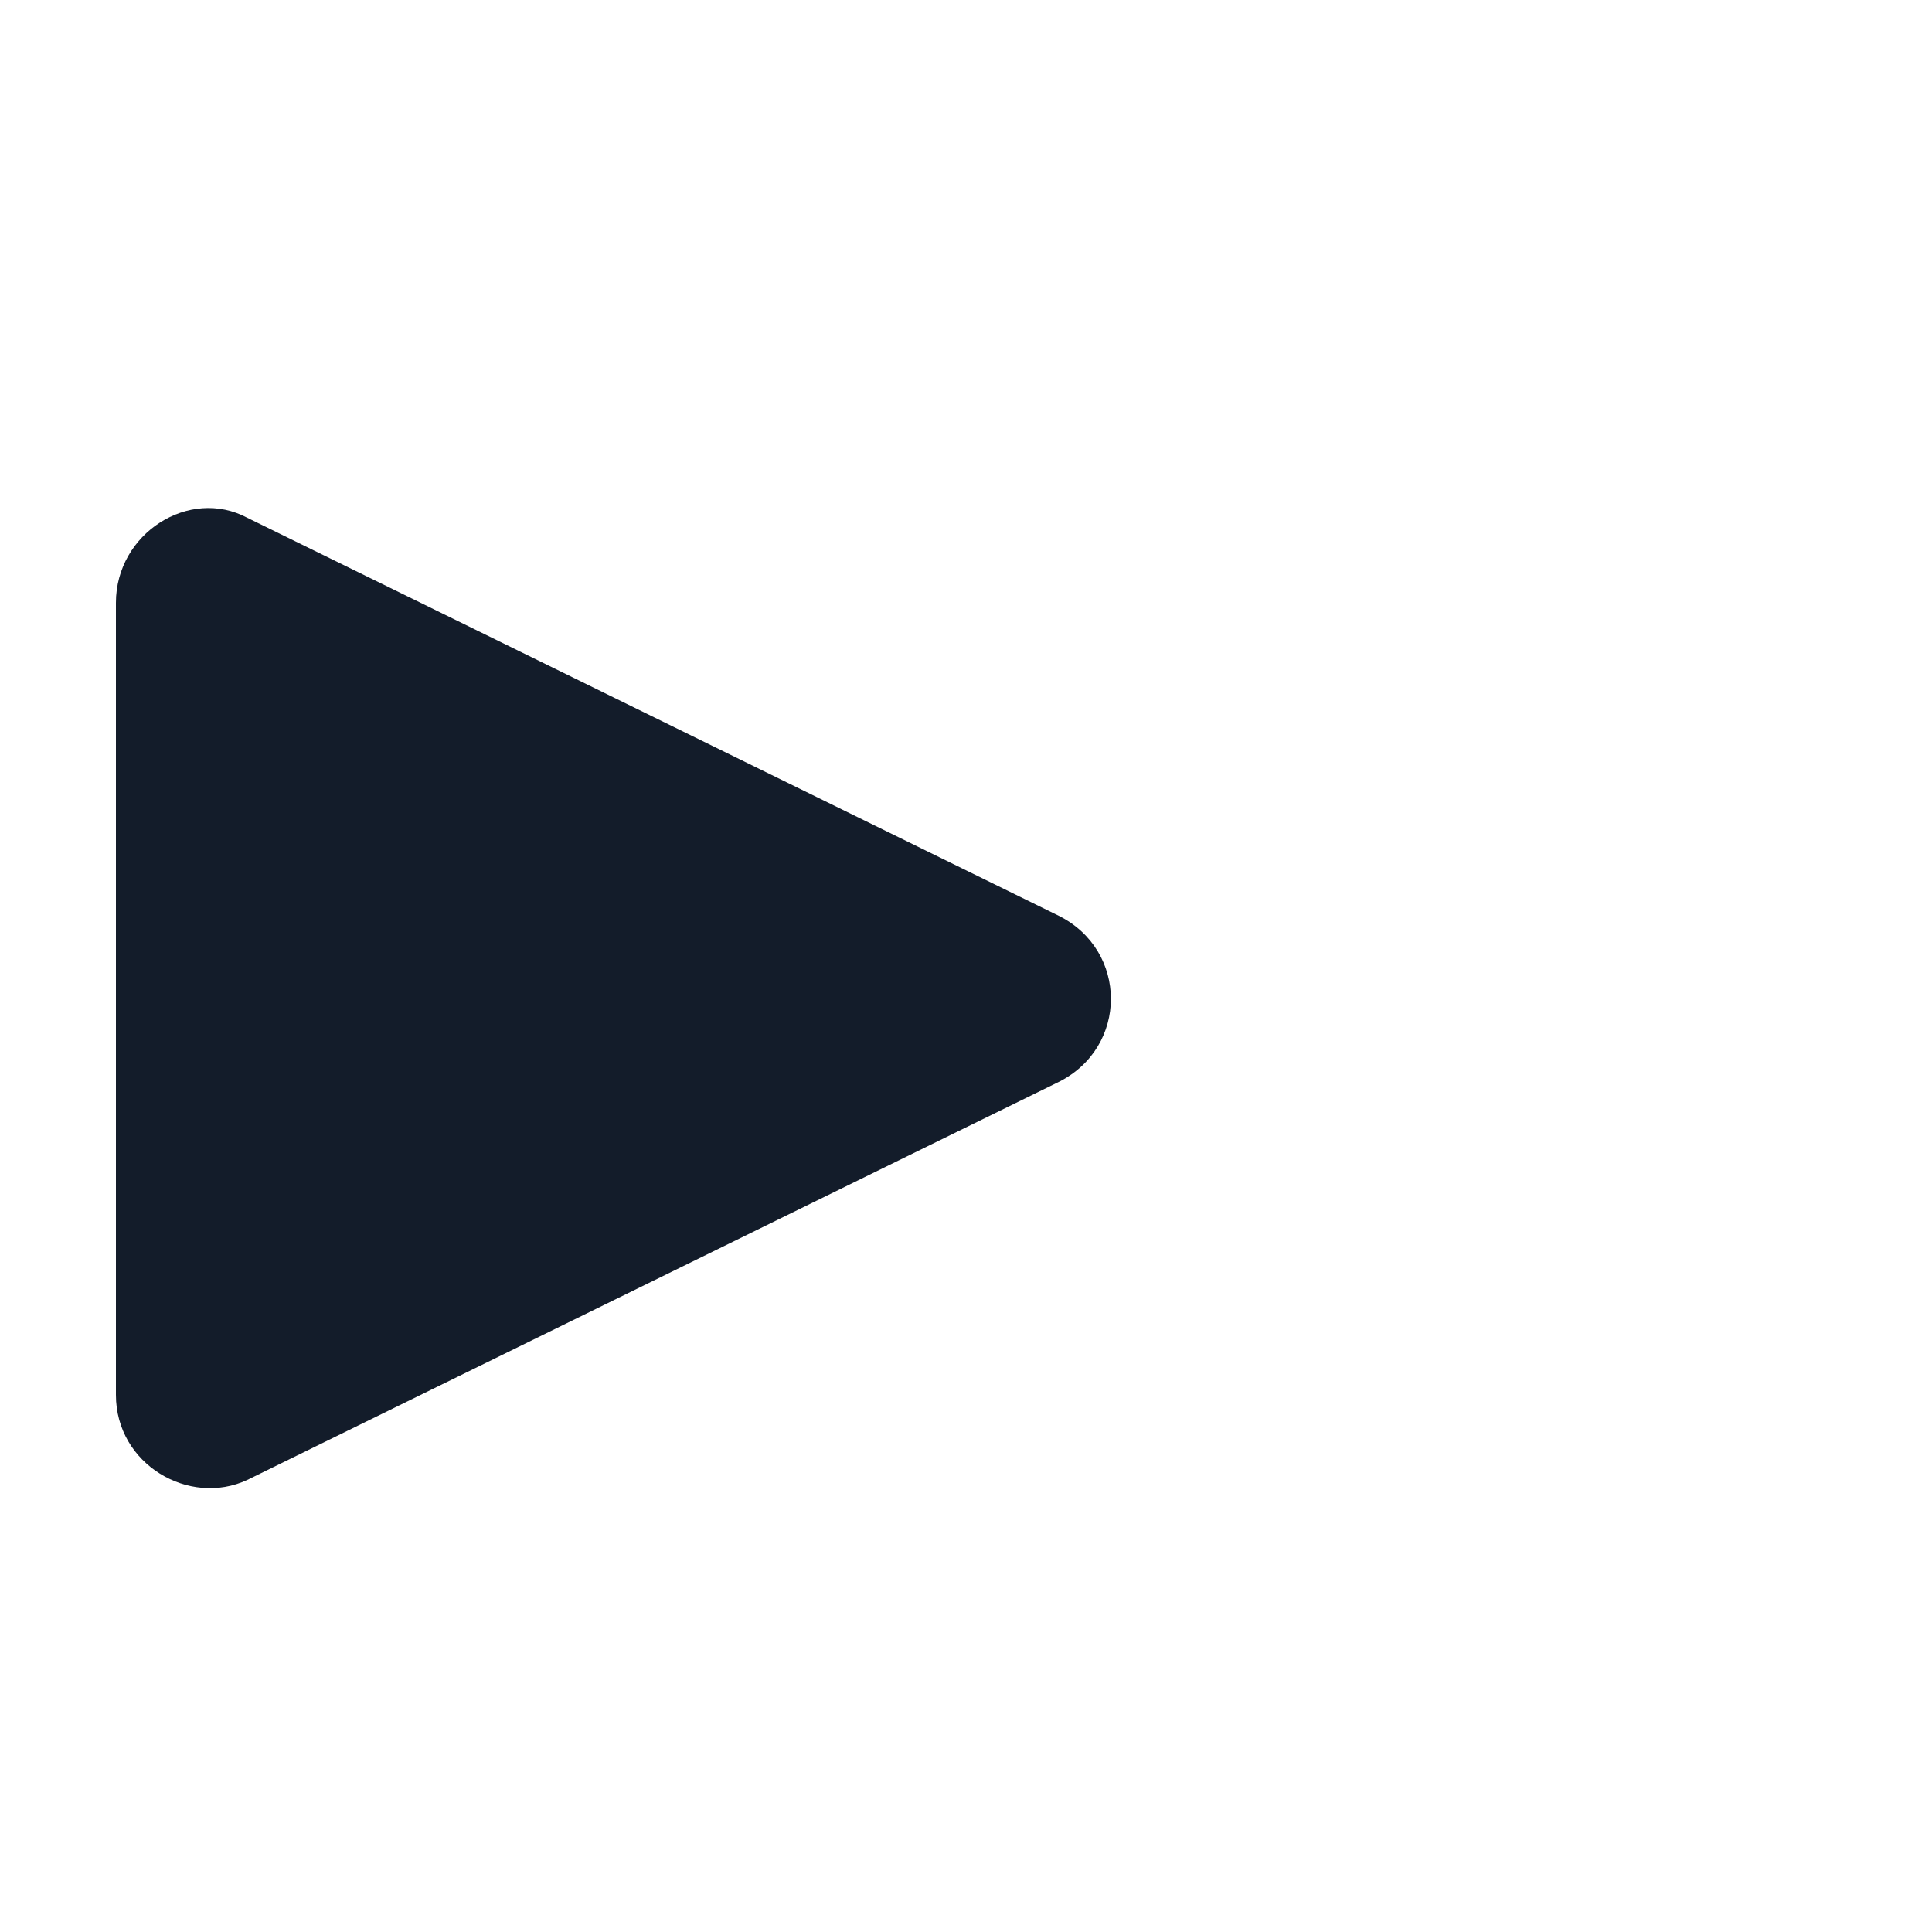 <?xml version="1.0" encoding="utf-8"?>
<!-- Generator: Adobe Illustrator 18.0.0, SVG Export Plug-In . SVG Version: 6.00 Build 0)  -->
<!DOCTYPE svg PUBLIC "-//W3C//DTD SVG 1.1//EN" "http://www.w3.org/Graphics/SVG/1.1/DTD/svg11.dtd">
<svg version="1.1" id="Capa_1" xmlns="http://www.w3.org/2000/svg" xmlns:xlink="http://www.w3.org/1999/xlink" x="0px" y="0px"
	 viewBox="0 0 50 50" enable-background="new 0 0 50 50" xml:space="preserve">
<path fill="#131C2A" d="M6.4,13.4l21,10.3c1.8,0.9,1.8,3.4,0,4.3l-21,10.3C4.9,39,3,37.9,3,36.1V15.6C3,13.8,4.9,12.6,6.4,13.4z"/>
</svg>
